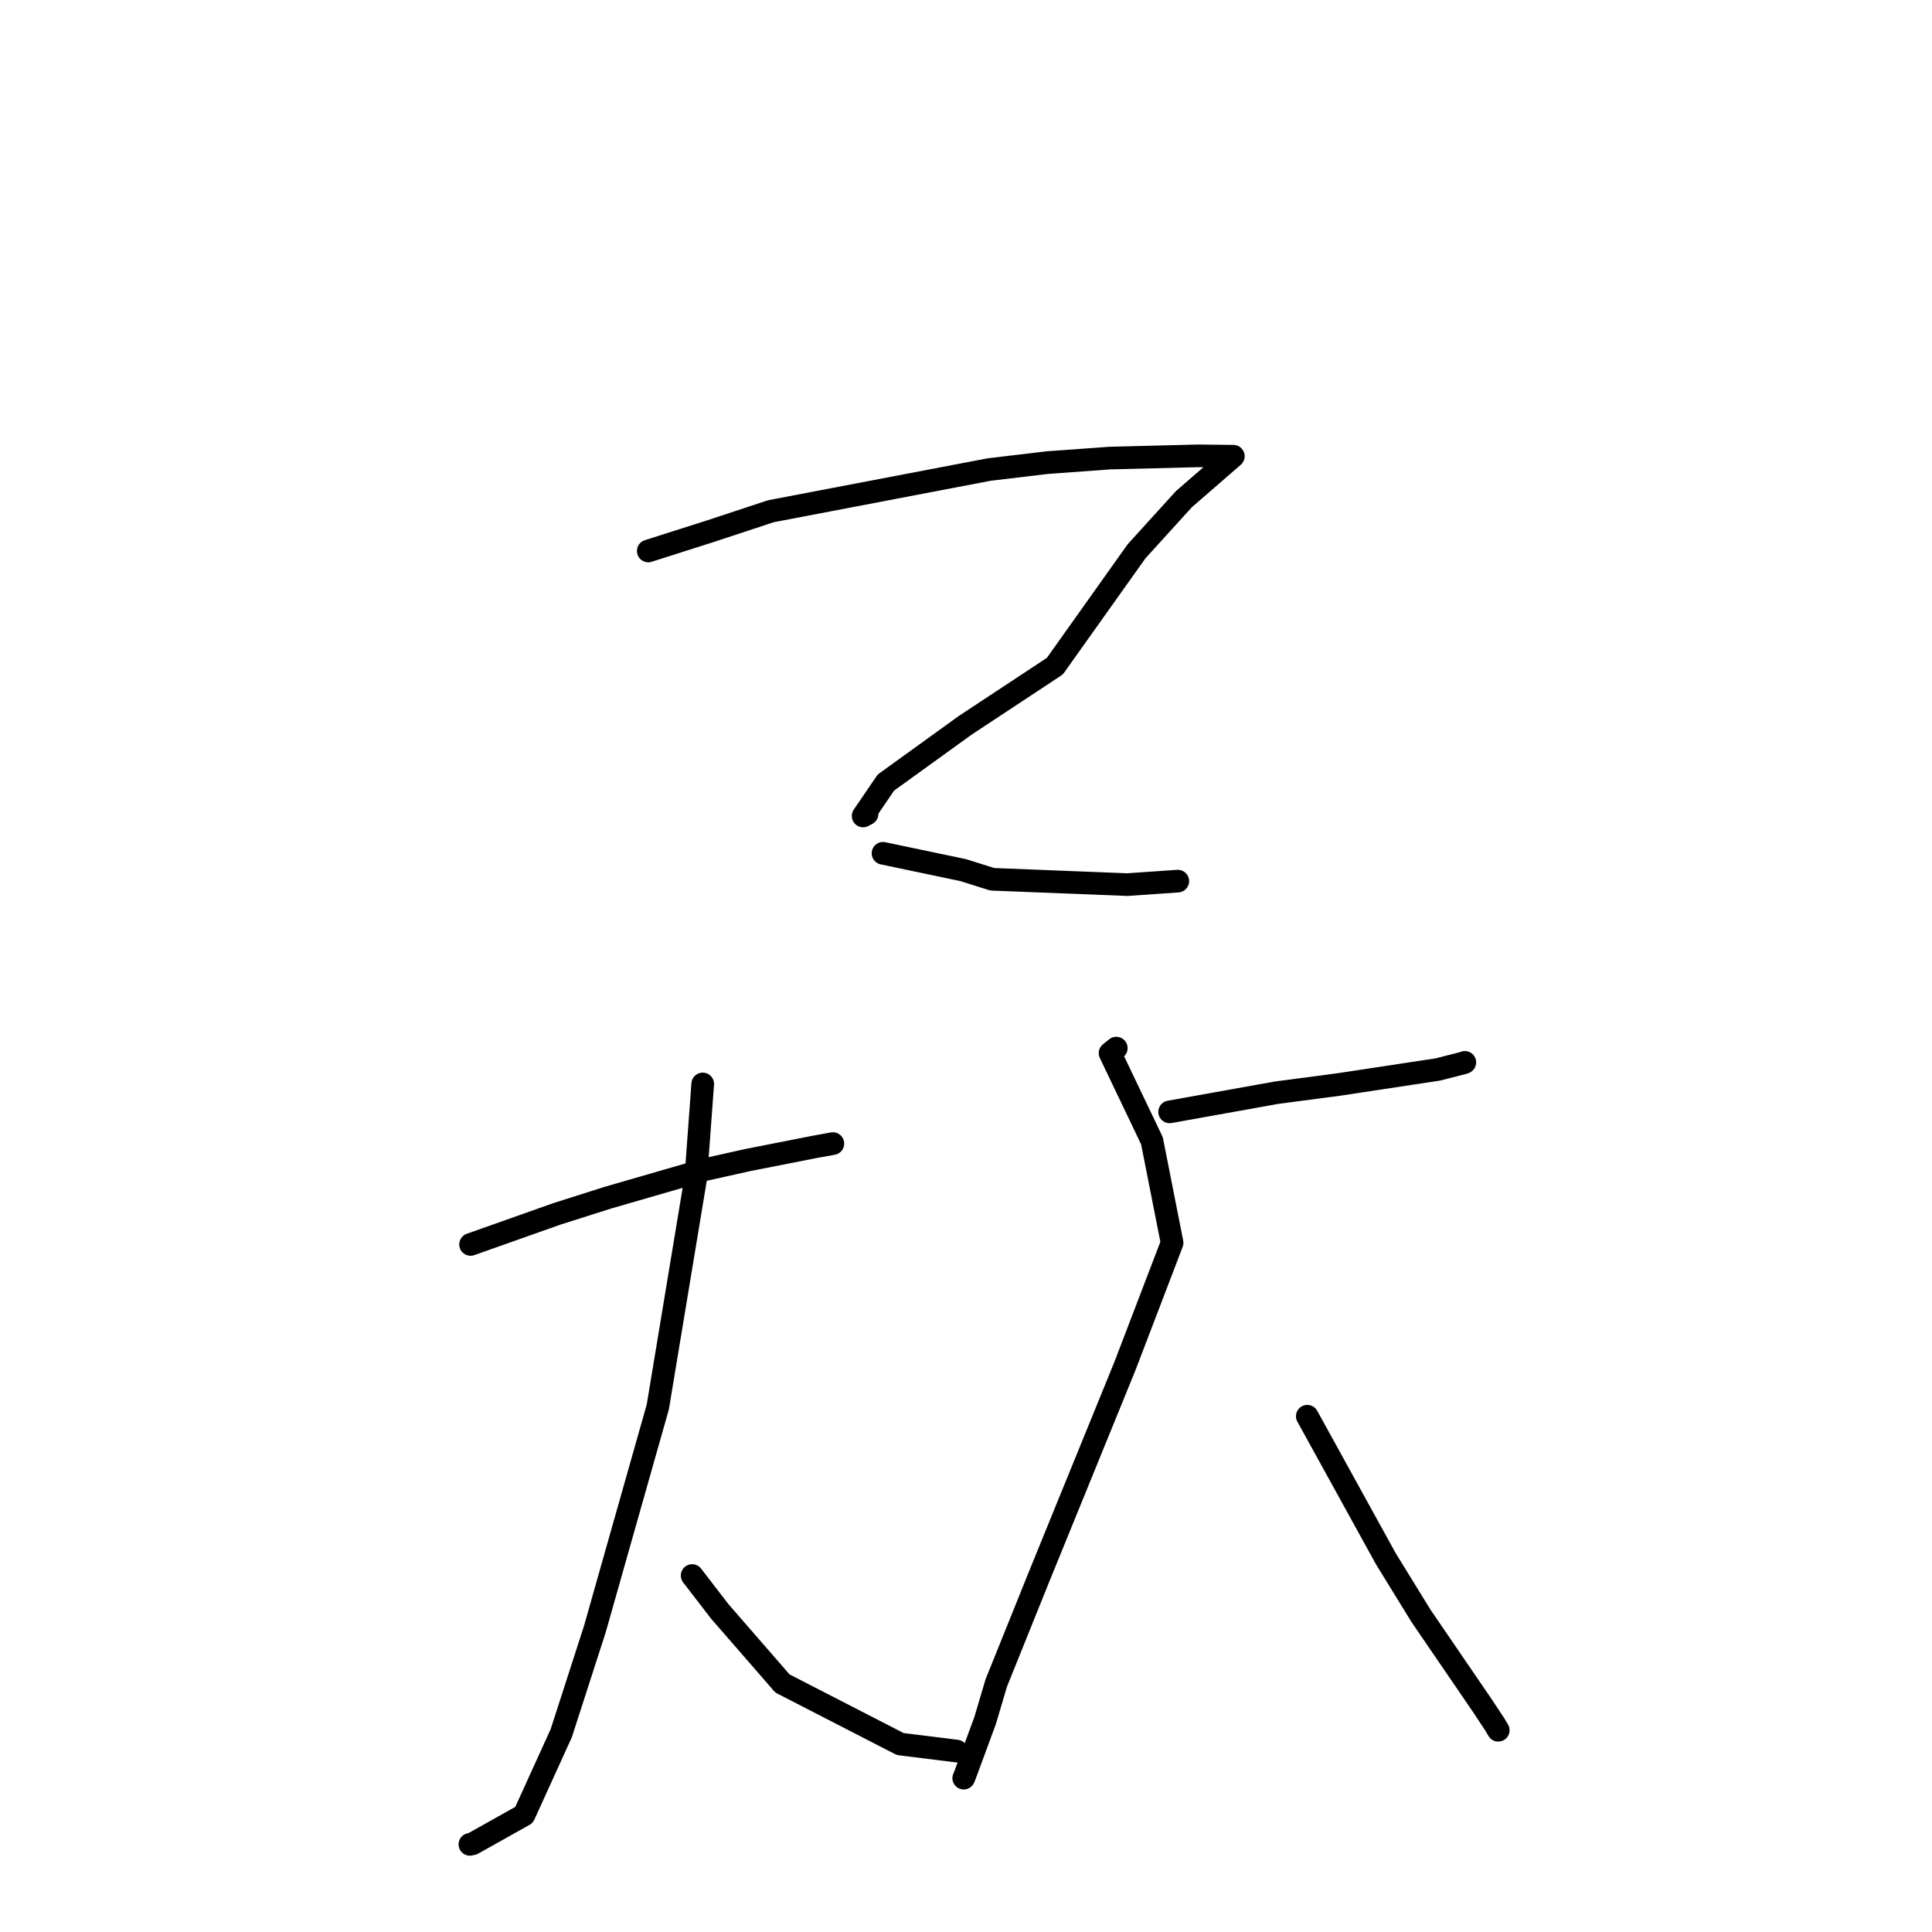 <?xml version="1.0" standalone="no"?>
    <svg width="256" height="256" xmlns="http://www.w3.org/2000/svg" version="1.1">
    <polyline stroke="black" stroke-width="3" stroke-linecap="round" fill="transparent" stroke-linejoin="round" points="85.899 73.007 94.065 70.407 102.149 67.741 131.058 62.218 138.768 61.3 147.079 60.698 158.738 60.402 163.382 60.452 163.423 60.453 163.425 60.453 156.872 66.141 150.6 73.047 139.774 88.269 127.891 96.11 117.387 103.693 114.369 108.122 114.889 107.842 " />
        <polyline stroke="black" stroke-width="3" stroke-linecap="round" fill="transparent" stroke-linejoin="round" points="117.003 113.066 127.642 115.299 131.479 116.508 149.377 117.217 156.064 116.753 " />
        <polyline stroke="black" stroke-width="3" stroke-linecap="round" fill="transparent" stroke-linejoin="round" points="62.352 164.895 73.78 160.849 80.504 158.711 93.384 154.984 99.033 153.722 107.944 151.969 110.331 151.536 110.36 151.53 " />
        <polyline stroke="black" stroke-width="3" stroke-linecap="round" fill="transparent" stroke-linejoin="round" points="93.115 143.63 92.203 156.012 87.165 186.417 78.828 215.843 74.369 229.658 69.44 240.489 62.648 244.297 62.262 244.388 " />
        <polyline stroke="black" stroke-width="3" stroke-linecap="round" fill="transparent" stroke-linejoin="round" points="91.711 208.766 95.359 213.504 103.675 223.069 119.283 231.094 126.087 231.941 126.768 232.026 " />
        <polyline stroke="black" stroke-width="3" stroke-linecap="round" fill="transparent" stroke-linejoin="round" points="154.983 147.33 169.149 144.789 177.455 143.692 190.523 141.71 194.018 140.815 194.088 140.774 194.094 140.77 194.096 140.769 194.098 140.768 " />
        <polyline stroke="black" stroke-width="3" stroke-linecap="round" fill="transparent" stroke-linejoin="round" points="147.914 138.88 147.087 139.545 152.639 151.157 155.309 164.68 149.054 181.025 137.747 208.765 132.007 223.013 130.525 228.006 127.851 235.254 127.699 235.616 " />
        <polyline stroke="black" stroke-width="3" stroke-linecap="round" fill="transparent" stroke-linejoin="round" points="173.222 187.657 183.633 206.545 188.294 214.116 196.457 226.059 198.09 228.531 198.492 229.212 198.525 229.267 " />
        </svg>